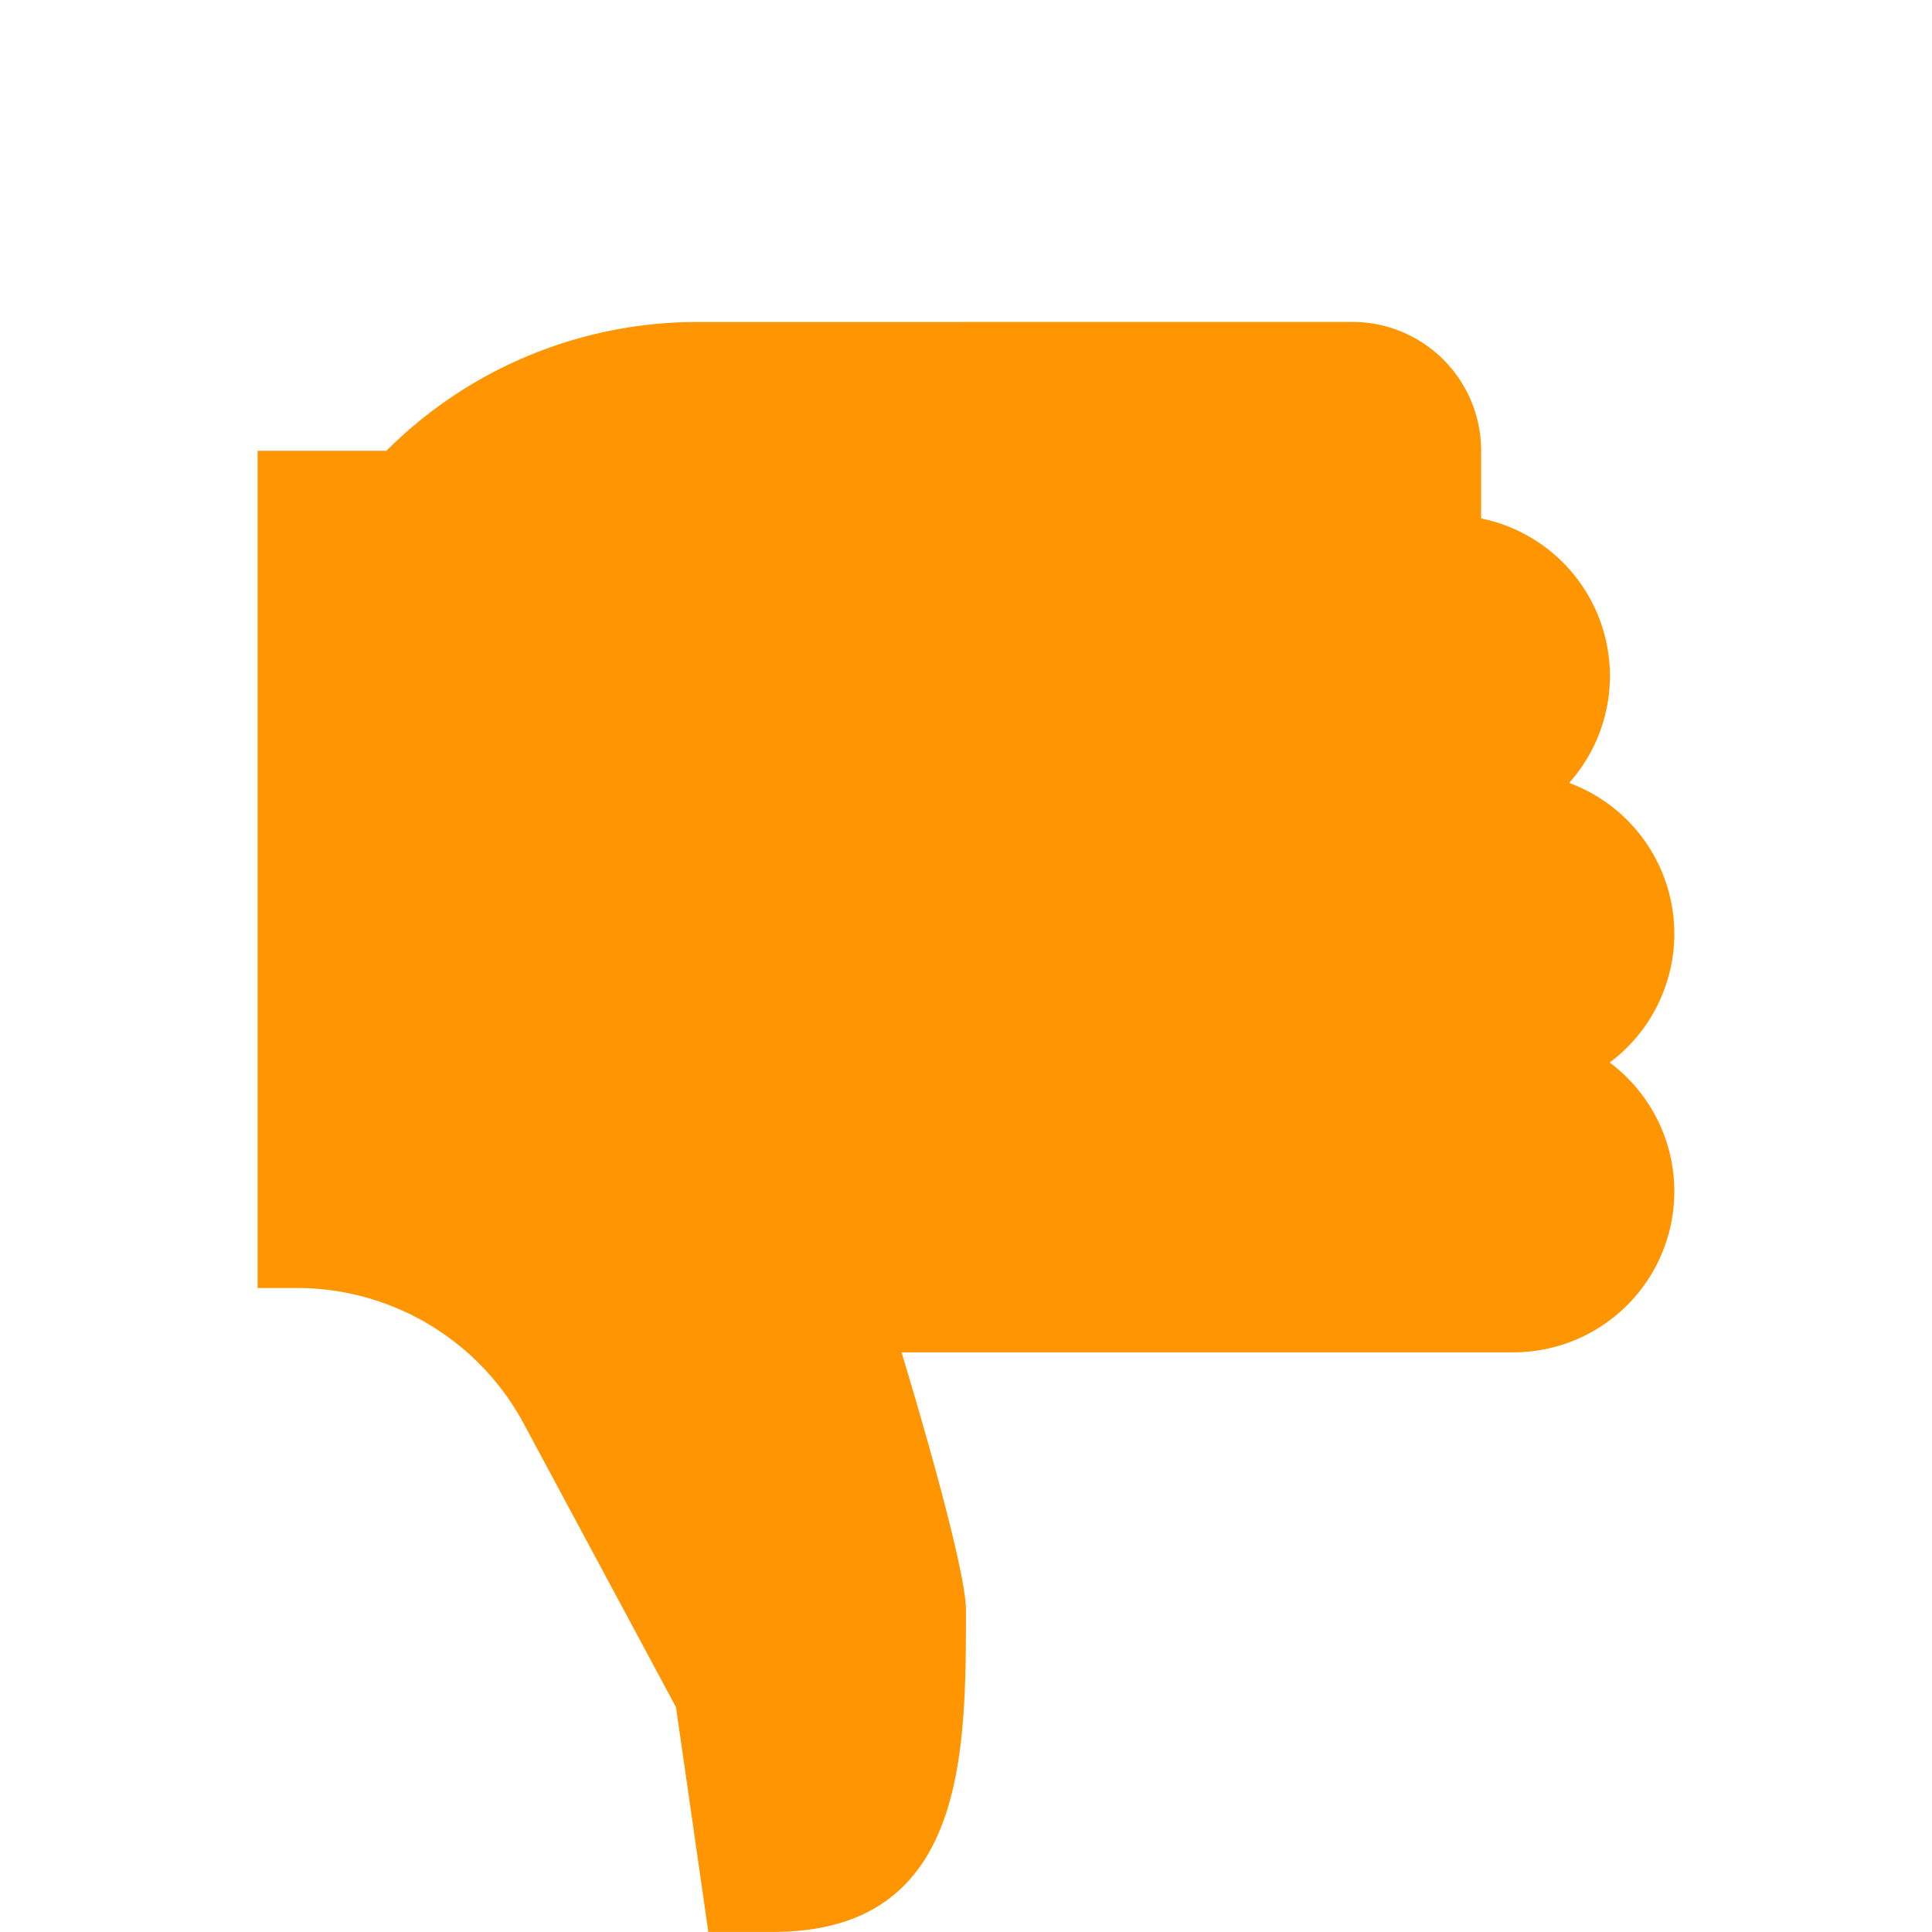 <svg fill="#ff9500" viewBox="0 0 30 30" xmlns="http://www.w3.org/2000/svg"><path d="m10.828 5c-1.811 0-3.547.719-4.828 2h-2v13h.609c1.473 0 2.826.808 3.523 2.105l2.365 4.404.502 3.49h1c3 0 3-2.749 3-5 0-.734-1-4-1-4h9.5a2.5 2.5 0 0 0 2.5-2.5 2.5 2.5 0 0 0 -1.004-2 2.5 2.5 0 0 0 1.004-2 2.5 2.5 0 0 0 -1.633-2.342 2.5 2.5 0 0 0 .633-1.658 2.5 2.5 0 0 0 -2-2.449v-1.051a2 2 0 0 0 -2-2z" fill="#ff9500"/></svg>